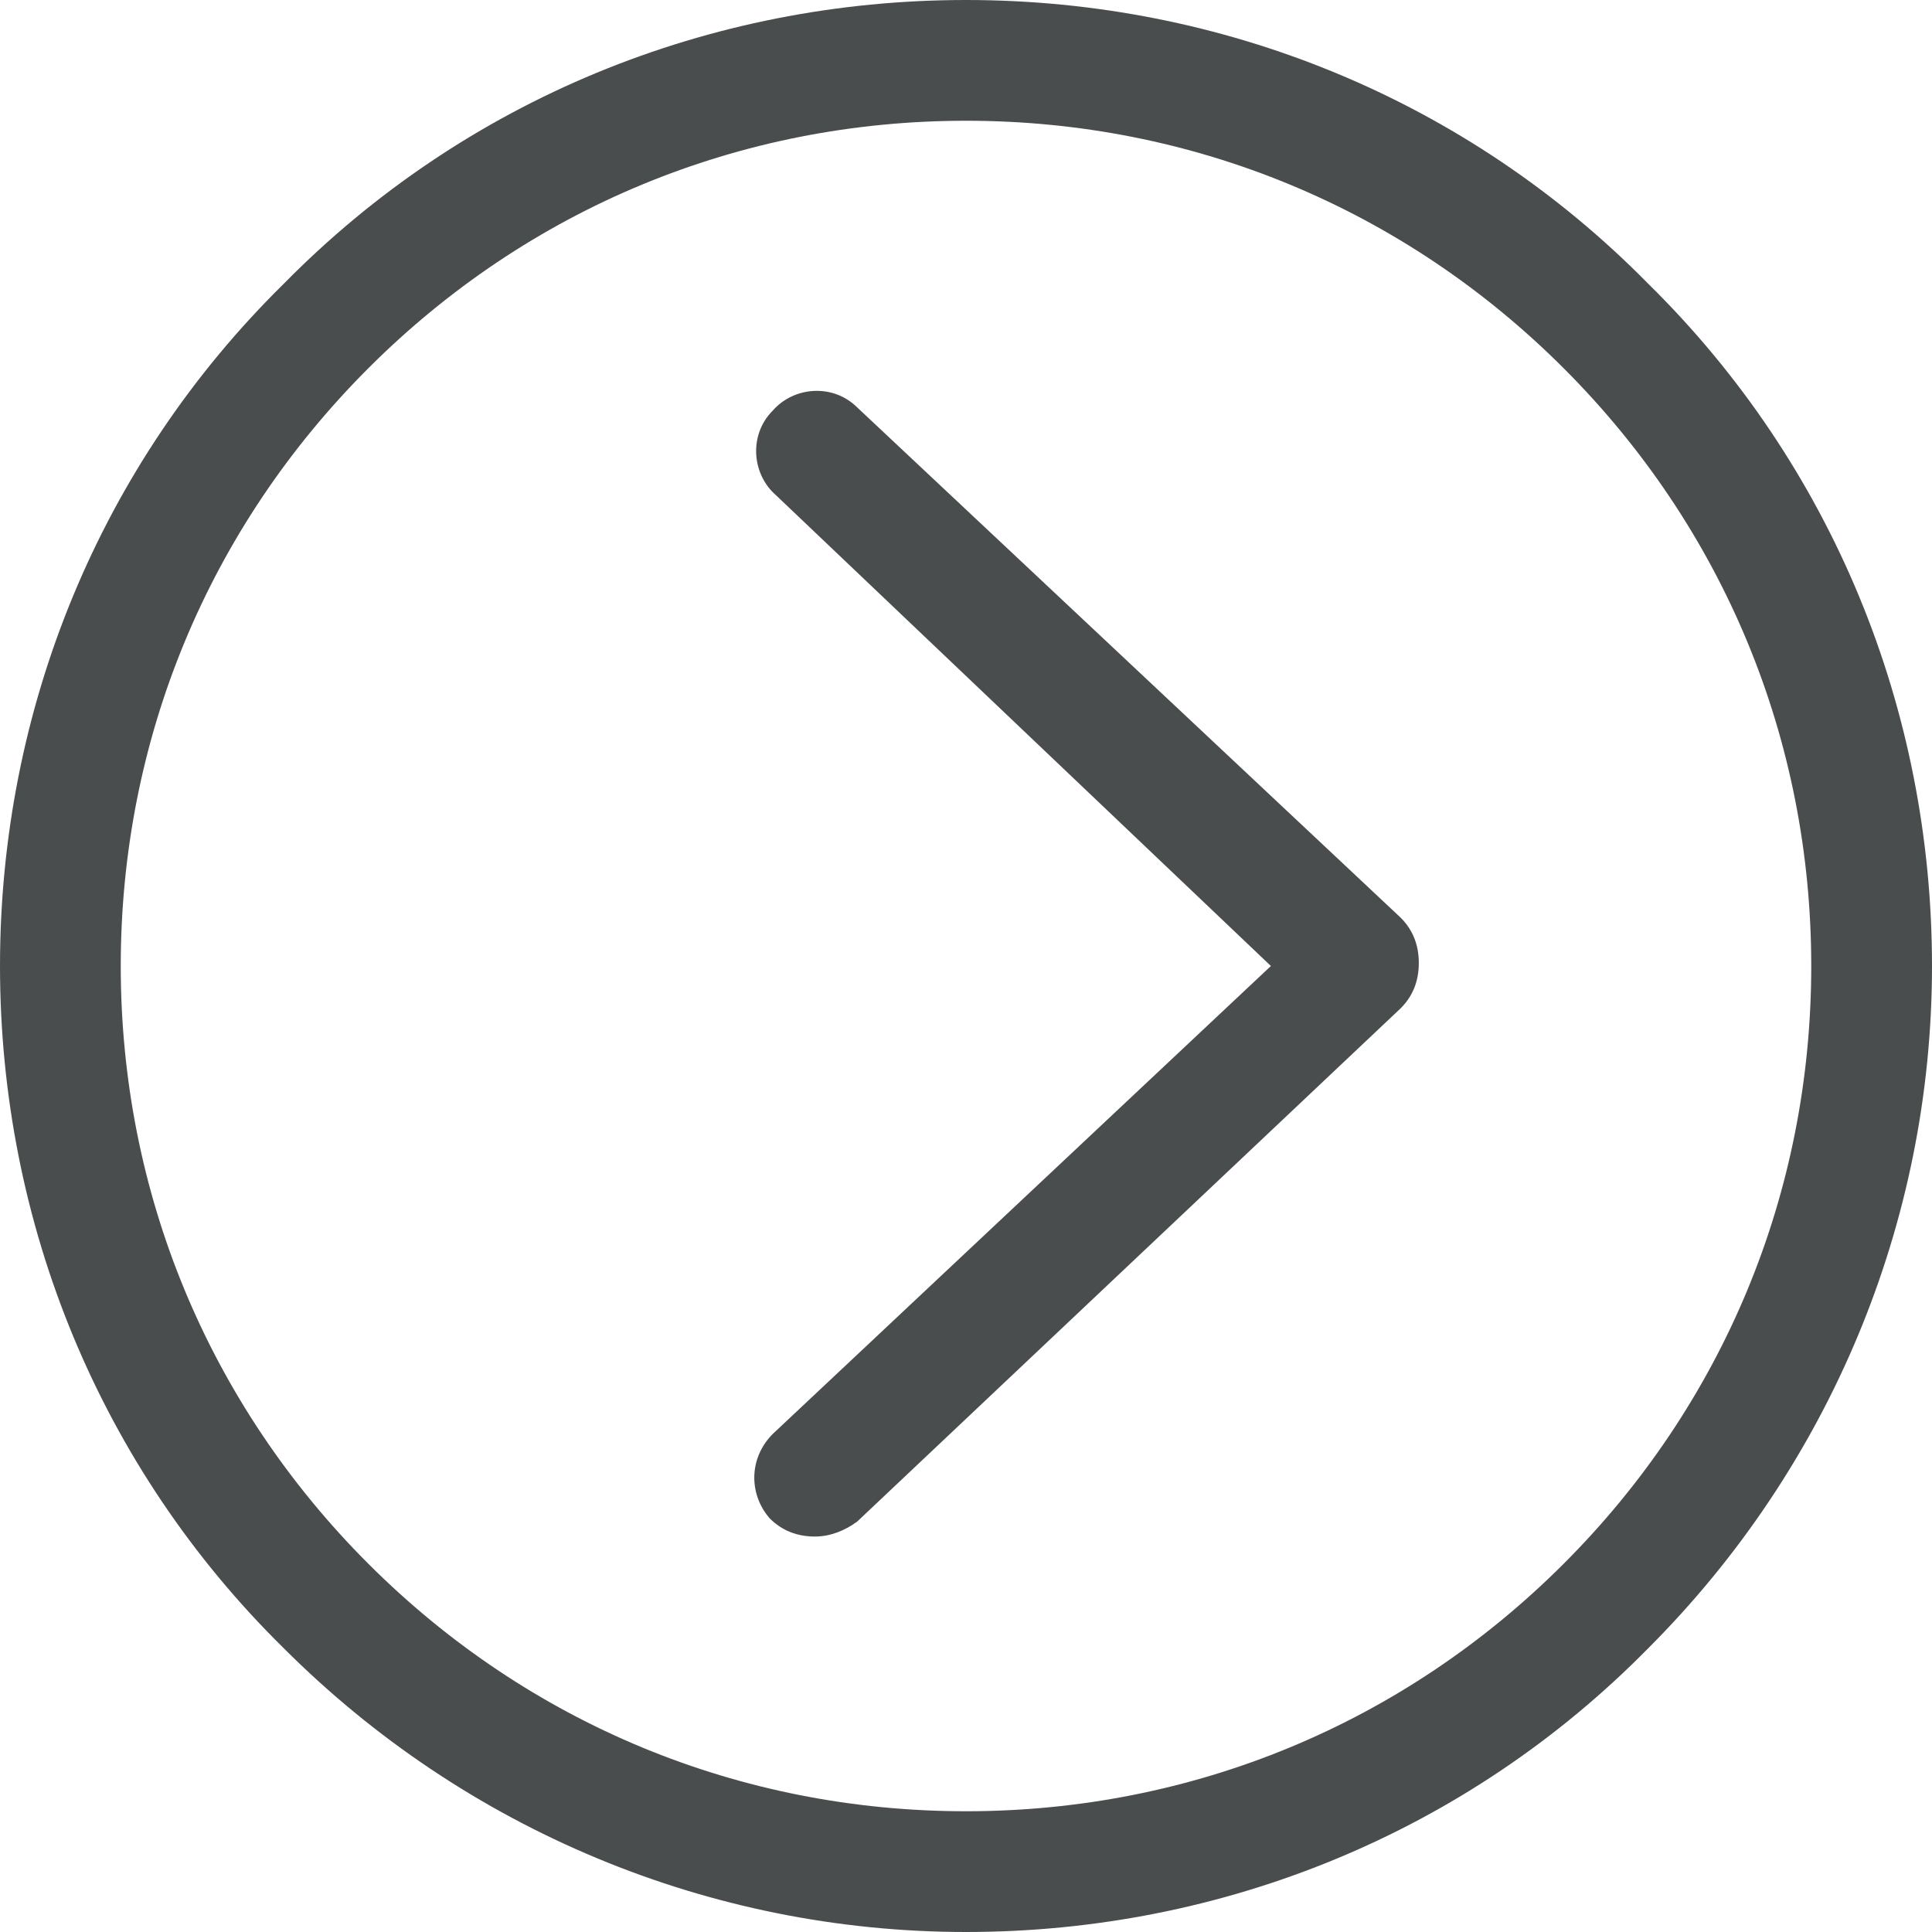 <?xml version="1.0" encoding="utf-8"?>
<!-- Generator: Adobe Illustrator 17.1.0, SVG Export Plug-In . SVG Version: 6.00 Build 0)  -->
<!DOCTYPE svg PUBLIC "-//W3C//DTD SVG 1.1//EN" "http://www.w3.org/Graphics/SVG/1.1/DTD/svg11.dtd">
<svg version="1.1" id="Ebene_1" xmlns="http://www.w3.org/2000/svg" xmlns:xlink="http://www.w3.org/1999/xlink" x="0px" y="0px"
	 viewBox="0 0 64 64" enable-background="new 0 0 64 64" xml:space="preserve">
<g>
	<path fill="#4A4D4E" d="M28.4,13.5c-0.8-0.8-2.1-0.7-2.8,0.1c-0.8,0.8-0.7,2.1,0.1,2.8L42.1,32L25.6,47.5c-0.8,0.8-0.8,2-0.1,2.8
		c0.4,0.4,0.9,0.6,1.5,0.6c0.5,0,1-0.2,1.4-0.5l18-17c0.4-0.4,0.6-0.9,0.6-1.5s-0.2-1.1-0.6-1.5L28.4,13.5z"/>
	<path fill="#4A4D4E" d="M32,0C23.5,0,15.4,3.3,9.4,9.4C3.3,15.4,0,23.5,0,32s3.3,16.6,9.4,22.6c6,6,14.1,9.4,22.6,9.4
		s16.6-3.3,22.6-9.4c6-6,9.4-14.1,9.4-22.6s-3.3-16.6-9.4-22.6C48.6,3.3,40.5,0,32,0z M51.8,51.8C46.5,57.1,39.5,60,32,60
		s-14.5-2.9-19.8-8.2C6.9,46.5,4,39.5,4,32s2.9-14.5,8.2-19.8C17.5,6.9,24.5,4,32,4s14.5,2.9,19.8,8.2C57.1,17.5,60,24.5,60,32
		S57.1,46.5,51.8,51.8z"/>
</g>
</svg>
